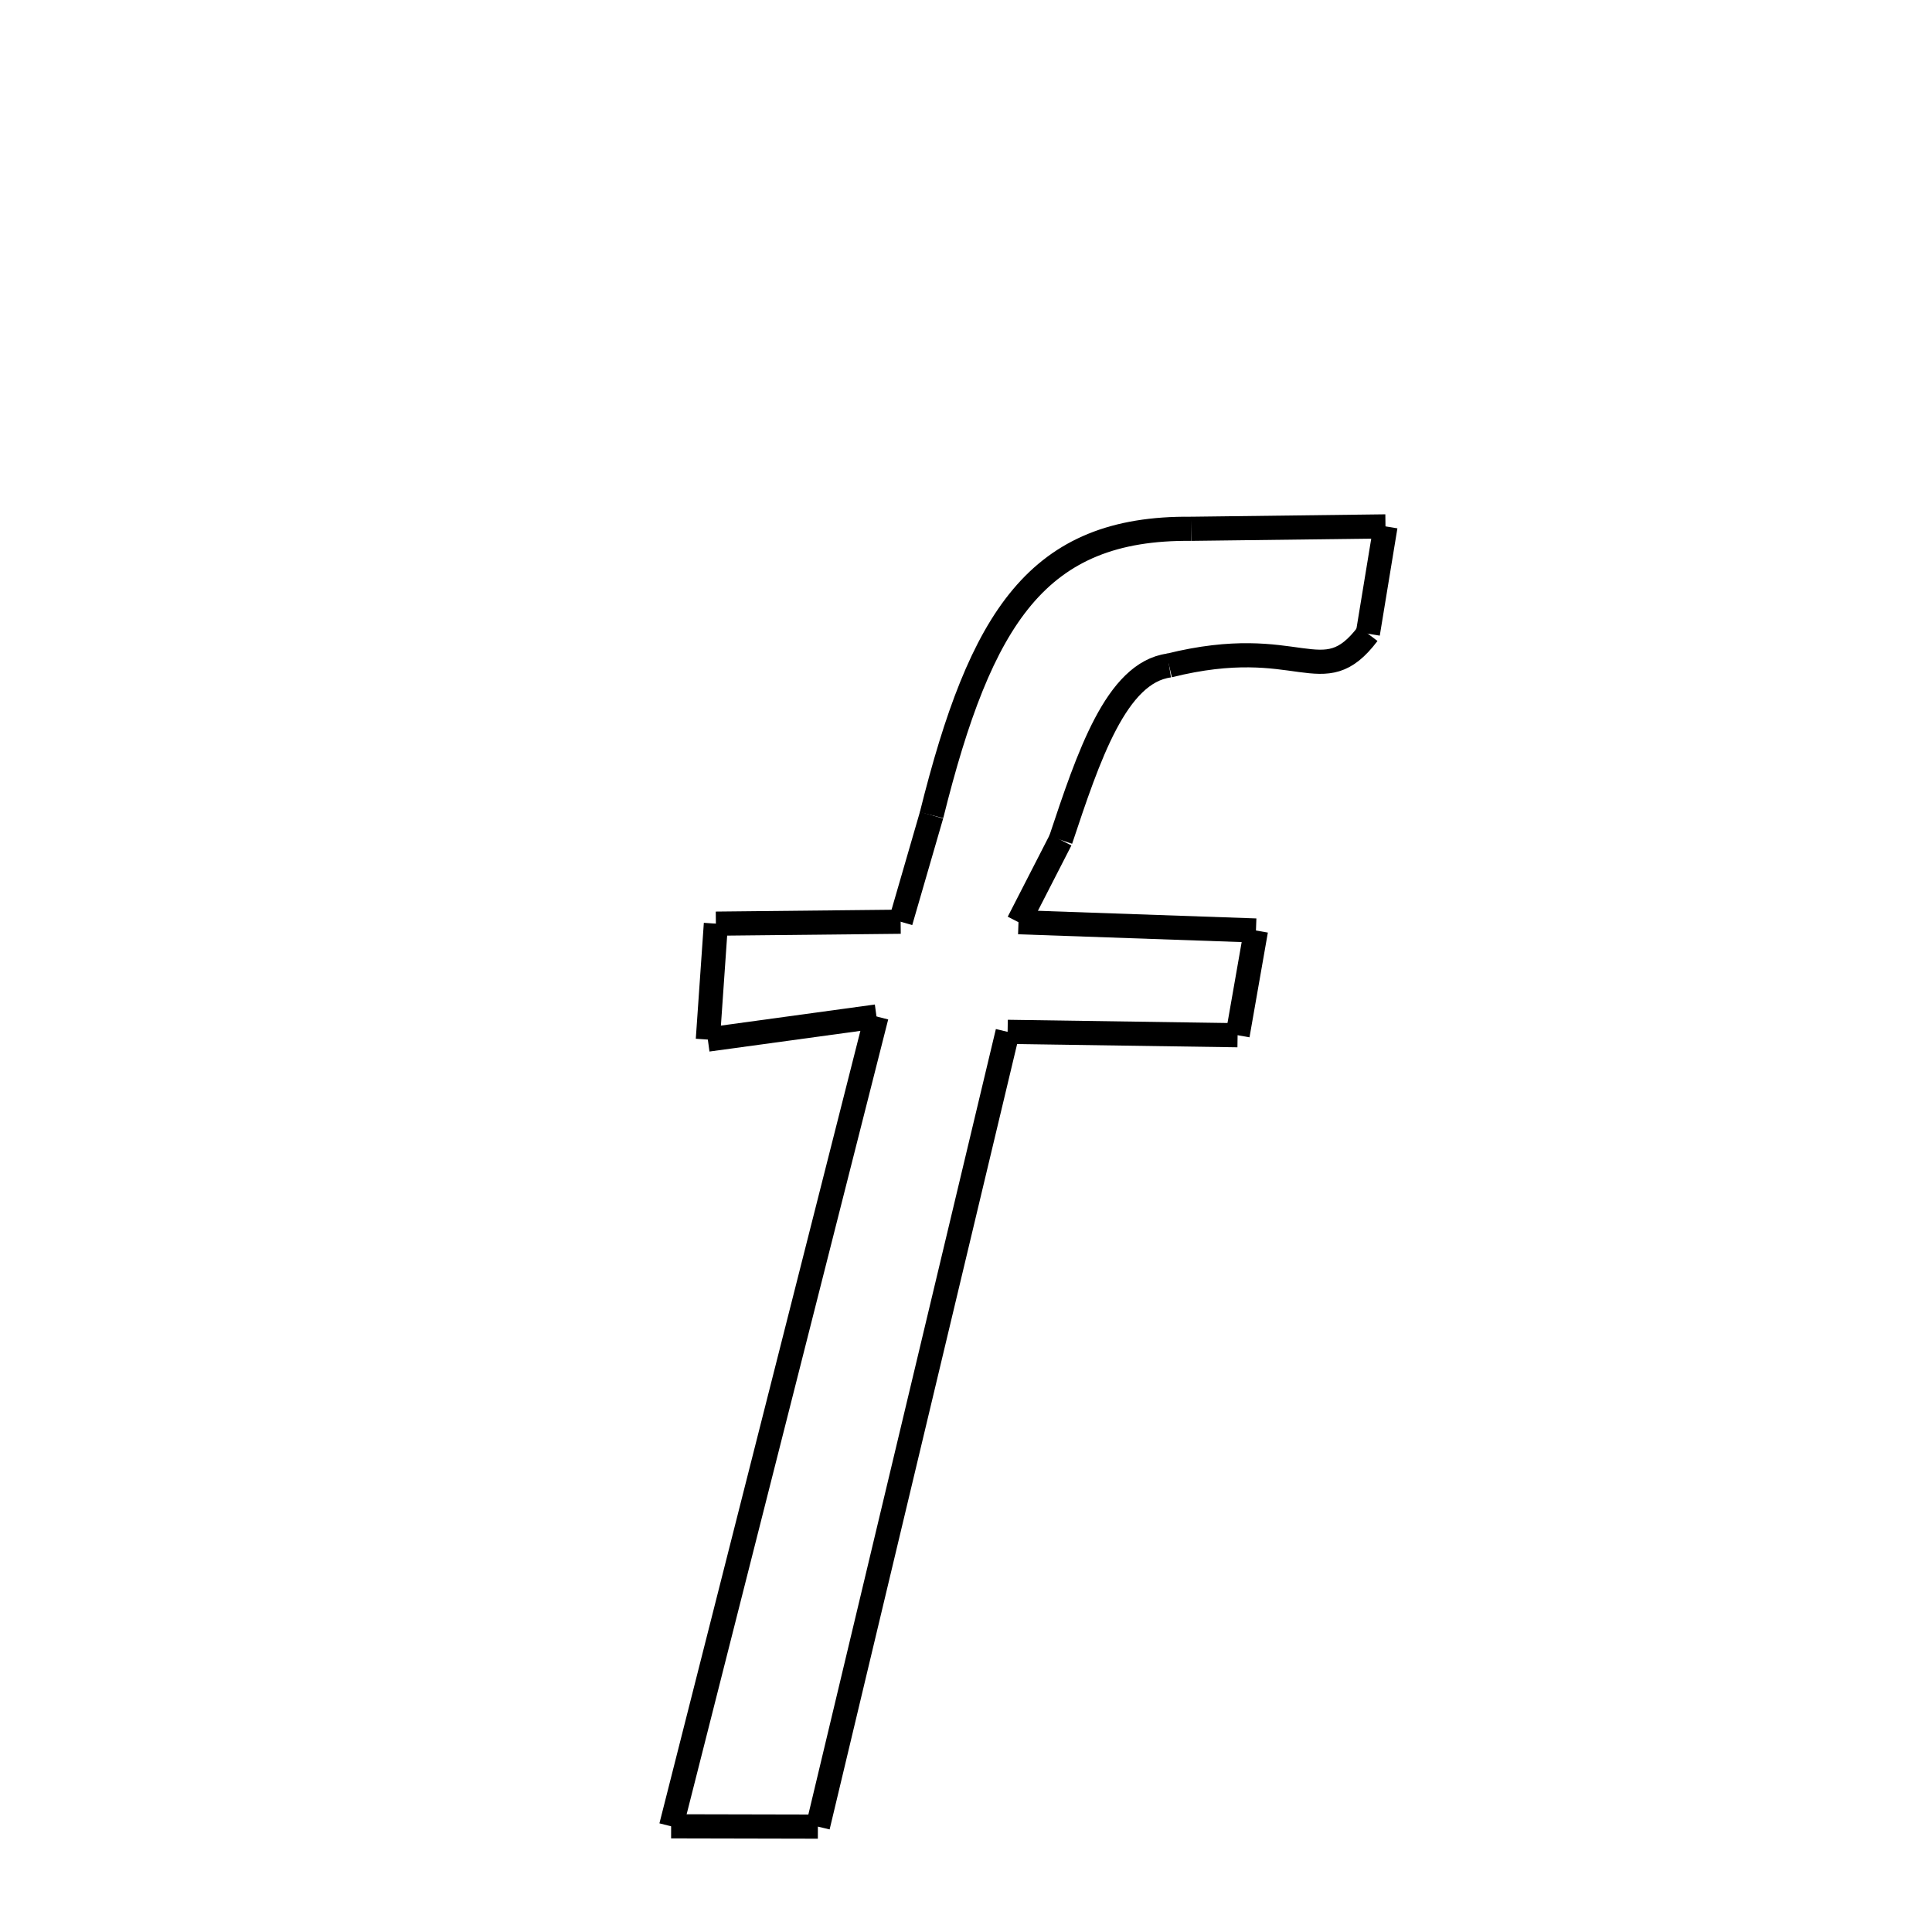 <svg xmlns="http://www.w3.org/2000/svg" xmlns:xlink="http://www.w3.org/1999/xlink" width="50px" height="50px" viewBox="0 0 24 24">
<style type="text/css">
.pen {
	stroke-dashoffset: 0;
	animation-duration: 10s;
	animation-iteration-count: 1000;
	animation-timing-function: ease;
}
.path00 {
		stroke-dasharray: 2;
		animation-name: dash00 
}
@keyframes dash00 {
	0.0% {
		stroke-dashoffset: 2;
	}
	2.589% {
		stroke-dashoffset: 0;
	}
}
.path01 {
		stroke-dasharray: 5;
		animation-name: dash01 
}
@keyframes dash01 {
	0%, 2.589% {
		stroke-dashoffset: 5;
	}
	7.587% {
		stroke-dashoffset: 0;
	}
}
.path02 {
		stroke-dasharray: 5;
		animation-name: dash02 
}
@keyframes dash02 {
	0%, 7.587% {
		stroke-dashoffset: 5;
	}
	12.685% {
		stroke-dashoffset: 0;
	}
}
.path03 {
		stroke-dasharray: 2;
		animation-name: dash03 
}
@keyframes dash03 {
	0%, 12.685% {
		stroke-dashoffset: 2;
	}
	14.885% {
		stroke-dashoffset: 0;
	}
}
.path04 {
		stroke-dasharray: 5;
		animation-name: dash04 
}
@keyframes dash04 {
	0%, 14.885% {
		stroke-dashoffset: 5;
	}
	20.54% {
		stroke-dashoffset: 0;
	}
}
.path05 {
		stroke-dasharray: 2;
		animation-name: dash05 
}
@keyframes dash05 {
	0%, 20.54% {
		stroke-dashoffset: 2;
	}
	23.071% {
		stroke-dashoffset: 0;
	}
}
.path06 {
		stroke-dasharray: 5;
		animation-name: dash06 
}
@keyframes dash06 {
	0%, 23.071% {
		stroke-dashoffset: 5;
	}
	28.544% {
		stroke-dashoffset: 0;
	}
}
.path07 {
		stroke-dasharray: 20;
		animation-name: dash07 
}
@keyframes dash07 {
	0%, 28.544% {
		stroke-dashoffset: 20;
	}
	47.988% {
		stroke-dashoffset: 0;
	}
}
.path08 {
		stroke-dasharray: 3;
		animation-name: dash08 
}
@keyframes dash08 {
	0%, 47.988% {
		stroke-dashoffset: 3;
	}
	51.479% {
		stroke-dashoffset: 0;
	}
}
.path09 {
		stroke-dasharray: 20;
		animation-name: dash09 
}
@keyframes dash09 {
	0%, 51.479% {
		stroke-dashoffset: 20;
	}
	71.361% {
		stroke-dashoffset: 0;
	}
}
.path10 {
		stroke-dasharray: 4;
		animation-name: dash10 
}
@keyframes dash10 {
	0%, 71.361% {
		stroke-dashoffset: 4;
	}
	75.411% {
		stroke-dashoffset: 0;
	}
}
.path11 {
		stroke-dasharray: 2;
		animation-name: dash11 
}
@keyframes dash11 {
	0%, 75.411% {
		stroke-dashoffset: 2;
	}
	78.175% {
		stroke-dashoffset: 0;
	}
}
.path12 {
		stroke-dasharray: 4;
		animation-name: dash12 
}
@keyframes dash12 {
	0%, 78.175% {
		stroke-dashoffset: 4;
	}
	82.572% {
		stroke-dashoffset: 0;
	}
}
.path13 {
		stroke-dasharray: 2;
		animation-name: dash13 
}
@keyframes dash13 {
	0%, 82.572% {
		stroke-dashoffset: 2;
	}
	85.214% {
		stroke-dashoffset: 0;
	}
}
.path14 {
		stroke-dasharray: 10;
		animation-name: dash14 
}
@keyframes dash14 {
	0%, 85.214% {
		stroke-dashoffset: 10;
	}
	95.37% {
		stroke-dashoffset: 0;
	}
}
.path15 {
		stroke-dasharray: 4;
		animation-name: dash15 
}
@keyframes dash15 {
	0%, 95.37% {
		stroke-dashoffset: 4;
	}
	100.0% {
		stroke-dashoffset: 0;
	}
}
</style>
<path class="pen path00" d="M 17.211 6.539 L 16.992 7.872 " fill="none" stroke="black" stroke-width="0.3"></path>
<path class="pen path01" d="M 16.992 7.872 C 16.424 8.624 16.153 7.862 14.523 8.267 " fill="none" stroke="black" stroke-width="0.3"></path>
<path class="pen path02" d="M 14.523 8.267 C 13.865 8.355 13.52 9.402 13.176 10.434 " fill="none" stroke="black" stroke-width="0.3"></path>
<path class="pen path03" d="M 13.176 10.434 L 12.652 11.456 " fill="none" stroke="black" stroke-width="0.3"></path>
<path class="pen path04" d="M 12.652 11.456 L 15.602 11.559 " fill="none" stroke="black" stroke-width="0.3"></path>
<path class="pen path05" d="M 15.602 11.559 L 15.374 12.86 " fill="none" stroke="black" stroke-width="0.3"></path>
<path class="pen path06" d="M 15.374 12.86 L 12.517 12.818 " fill="none" stroke="black" stroke-width="0.3"></path>
<path class="pen path07" d="M 12.517 12.818 L 10.16 22.691 " fill="none" stroke="black" stroke-width="0.3"></path>
<path class="pen path08" d="M 10.16 22.691 L 8.337 22.687 " fill="none" stroke="black" stroke-width="0.3"></path>
<path class="pen path09" d="M 8.337 22.687 L 10.888 12.627 " fill="none" stroke="black" stroke-width="0.3"></path>
<path class="pen path10" d="M 10.888 12.627 L 8.793 12.914 " fill="none" stroke="black" stroke-width="0.3"></path>
<path class="pen path11" d="M 8.793 12.914 L 8.893 11.474 " fill="none" stroke="black" stroke-width="0.3"></path>
<path class="pen path12" d="M 8.893 11.474 L 11.188 11.45 " fill="none" stroke="black" stroke-width="0.3"></path>
<path class="pen path13" d="M 11.188 11.45 L 11.572 10.126 " fill="none" stroke="black" stroke-width="0.3"></path>
<path class="pen path14" d="M 11.572 10.126 C 12.185 7.665 12.889 6.55 14.795 6.569 " fill="none" stroke="black" stroke-width="0.3"></path>
<path class="pen path15" d="M 14.795 6.569 L 17.211 6.539 " fill="none" stroke="black" stroke-width="0.3"></path>
</svg>
